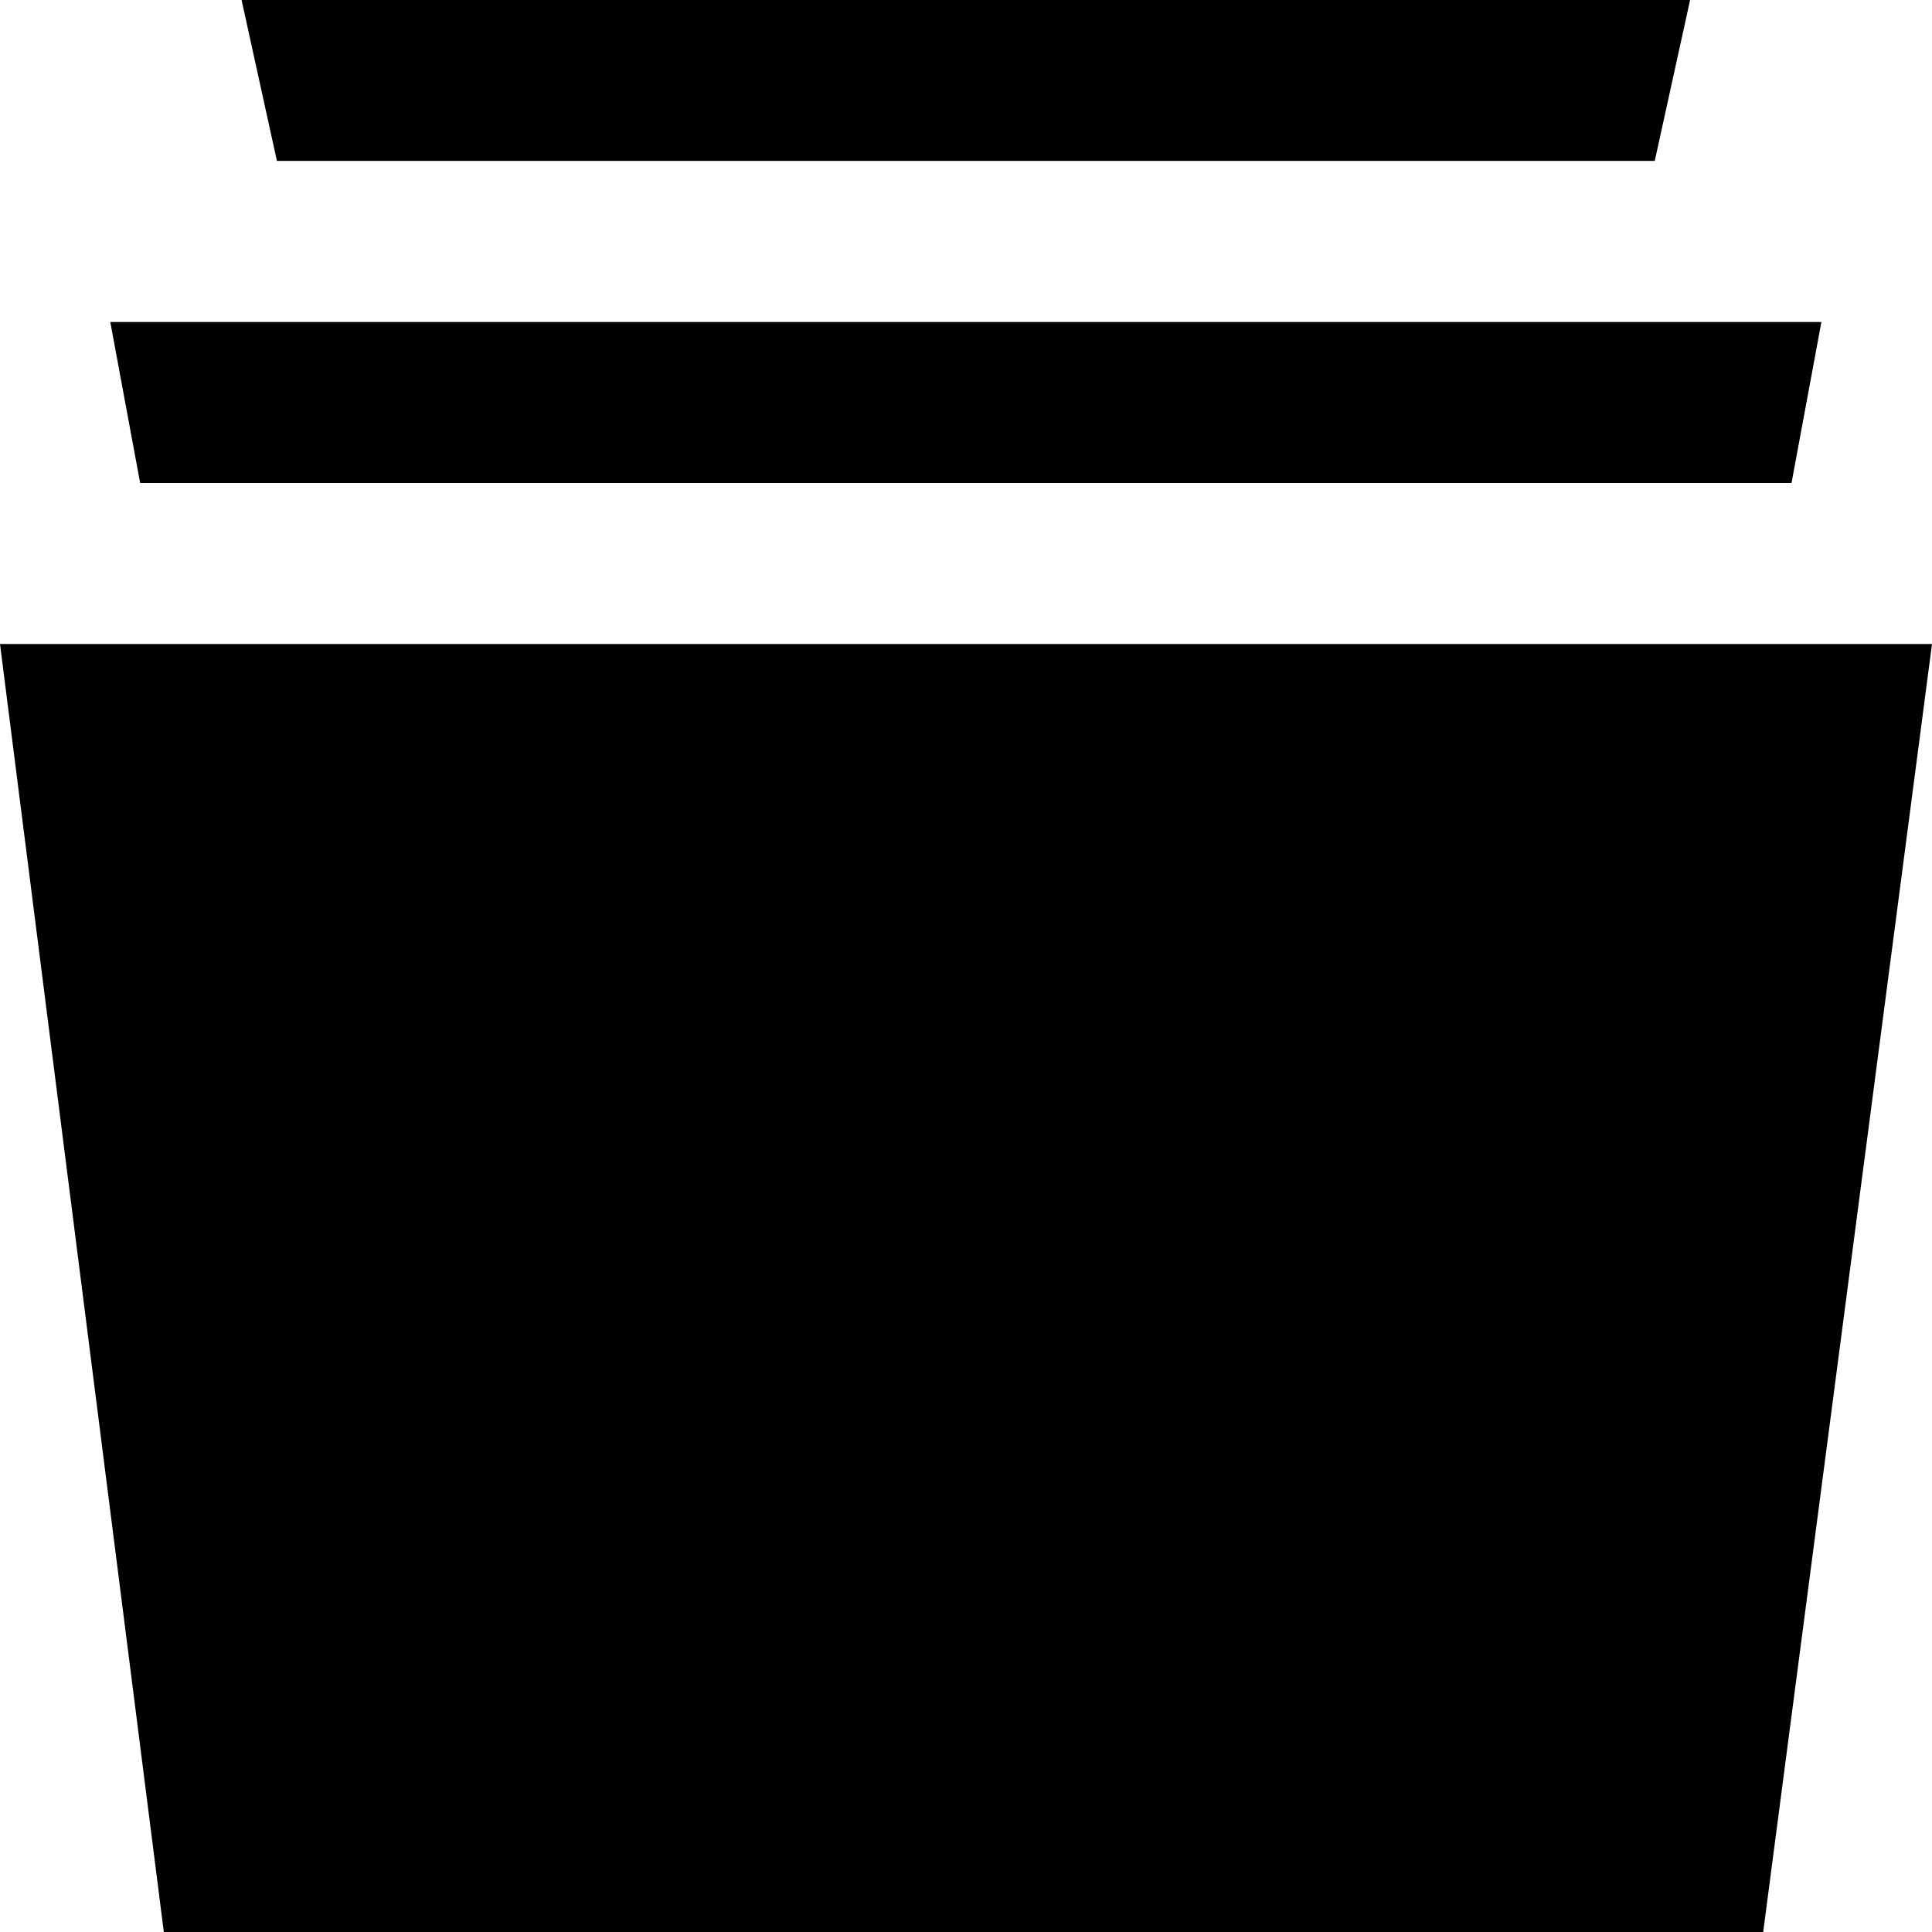 <svg xmlns="http://www.w3.org/2000/svg" width="24" height="24" viewBox="0 0 24 24"><path d="M3.44 1.999l-.439-1.999h17.994l-.439 1.999h-17.116zm-3.44 6.001l2.035 16h19.868l2.097-16h-24zm22.255-2l.371-2h-21.256l.371 2h20.514z"/></svg>
